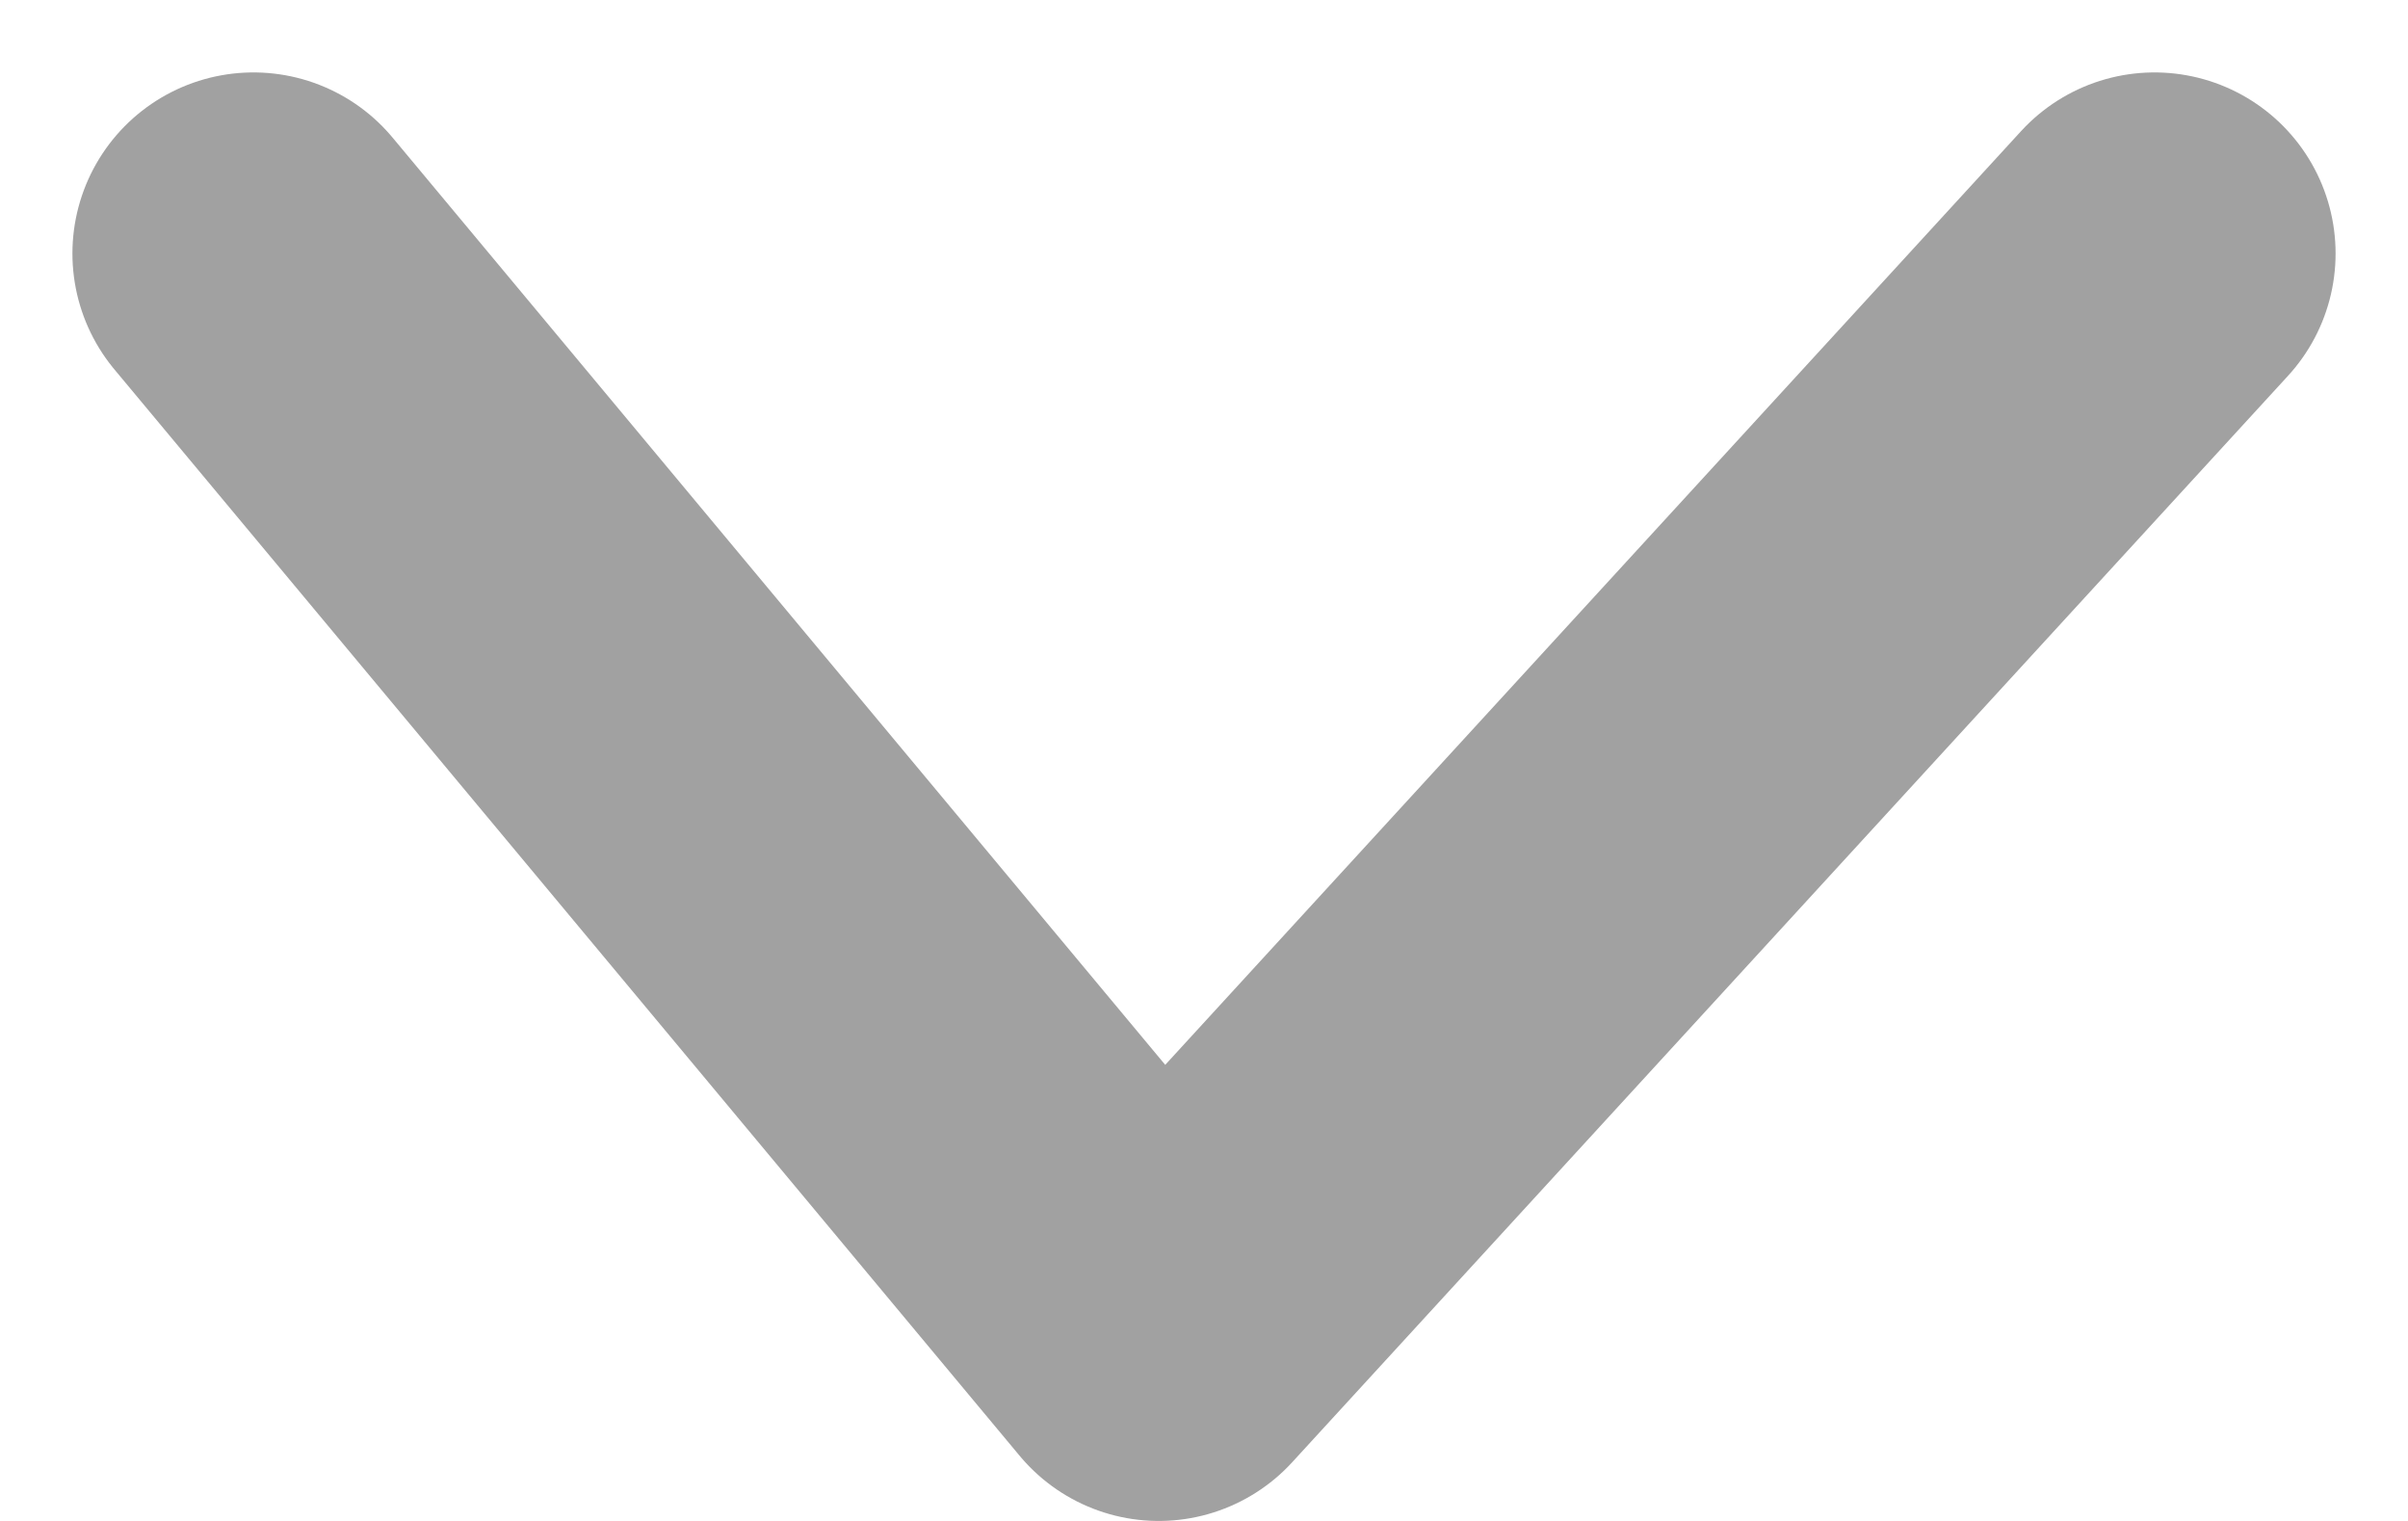 <?xml version="1.0" encoding="utf-8"?>
<!-- Generator: Adobe Illustrator 18.0.0, SVG Export Plug-In . SVG Version: 6.00 Build 0)  -->
<!DOCTYPE svg PUBLIC "-//W3C//DTD SVG 1.1//EN" "http://www.w3.org/Graphics/SVG/1.1/DTD/svg11.dtd">
<svg version="1.1" id="Layer_1" xmlns="http://www.w3.org/2000/svg" xmlns:xlink="http://www.w3.org/1999/xlink" x="0px" y="0px"
	 viewBox="0 0 13.3 8.4" enable-background="new 0 0 13.3 8.4" xml:space="preserve">
<path id="ic-select-arrow" fill="none" stroke="#A1A1A1" stroke-width="2" stroke-linecap="round" stroke-linejoin="round" d="
	M1.4,1.4l5,6l5.5-6"/>
</svg>
